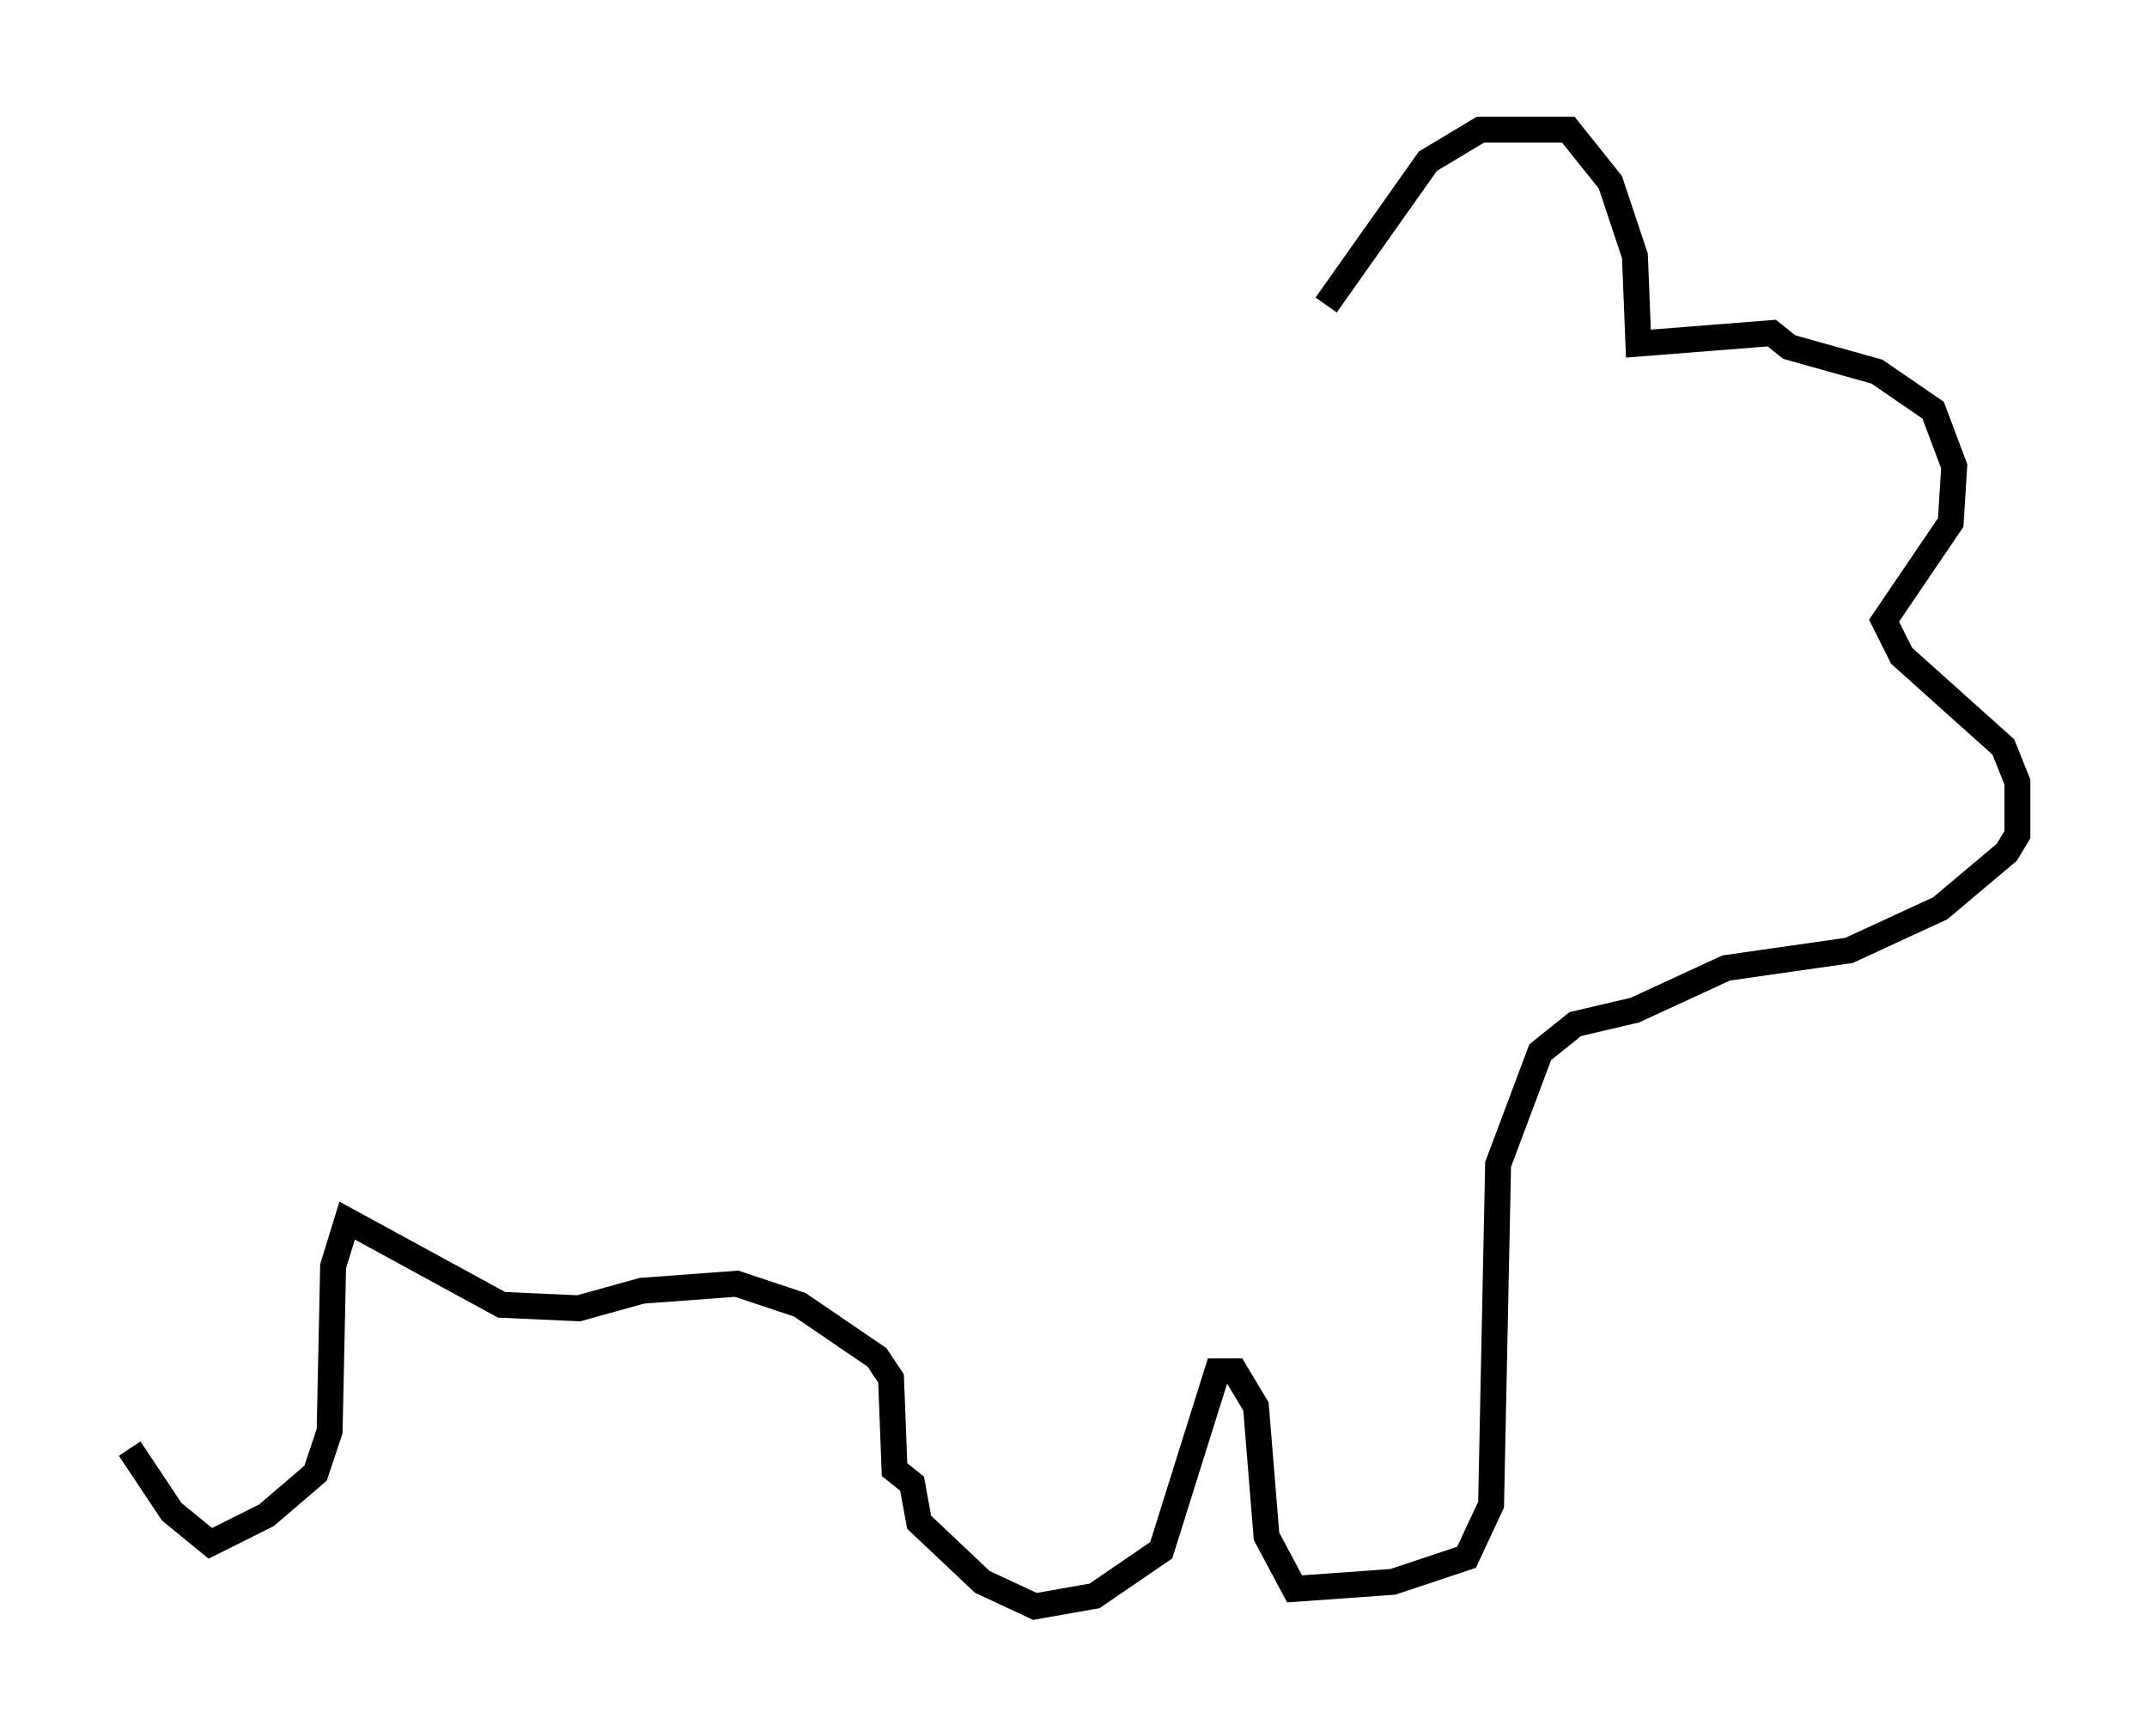 <?xml version="1.0" encoding="utf-8" ?>
<svg baseProfile="full" height="66.968" version="1.1" width="82.8" xmlns="http://www.w3.org/2000/svg" xmlns:ev="http://www.w3.org/2001/xml-events" xmlns:xlink="http://www.w3.org/1999/xlink"><defs /><rect fill="white" height="66.968" width="82.8" x="0" y="0" /><path d="M50.331, 14.472 m0.812, -2.706 l3.924, -5.548 2.03, -1.218 l3.383, 0.0 1.624, 2.03 l0.947, 2.842 0.135, 3.383 l5.142, -0.406 0.677, 0.541 l3.383, 0.947 2.165, 1.488 l0.812, 2.165 -0.135, 2.165 l-2.571, 3.789 0.677, 1.353 l3.924, 3.518 0.541, 1.353 l0.0, 2.03 -0.406, 0.677 l-2.571, 2.165 -3.518, 1.624 l-4.736, 0.677 -3.518, 1.624 l-2.3, 0.541 -1.353, 1.083 l-1.624, 4.33 -0.271, 13.126 l-0.947, 2.03 -2.842, 0.947 l-3.789, 0.271 -1.083, -2.03 l-0.406, -5.007 -0.812, -1.353 l-0.677, 0.0 -2.165, 6.901 l-2.571, 1.759 -2.3, 0.406 l-2.03, -0.947 -2.436, -2.3 l-0.271, -1.488 -0.677, -0.541 l-0.135, -3.518 -0.541, -0.812 l-2.977, -2.03 -2.436, -0.812 l-3.654, 0.271 -2.436, 0.677 l-2.977, -0.135 -5.954, -3.248 l-0.541, 1.759 -0.135, 6.36 l-0.541, 1.624 -1.894, 1.624 l-2.165, 1.083 -1.488, -1.218 l-1.624, -2.436 " fill="none" stroke="black" stroke-width="1" /></svg>